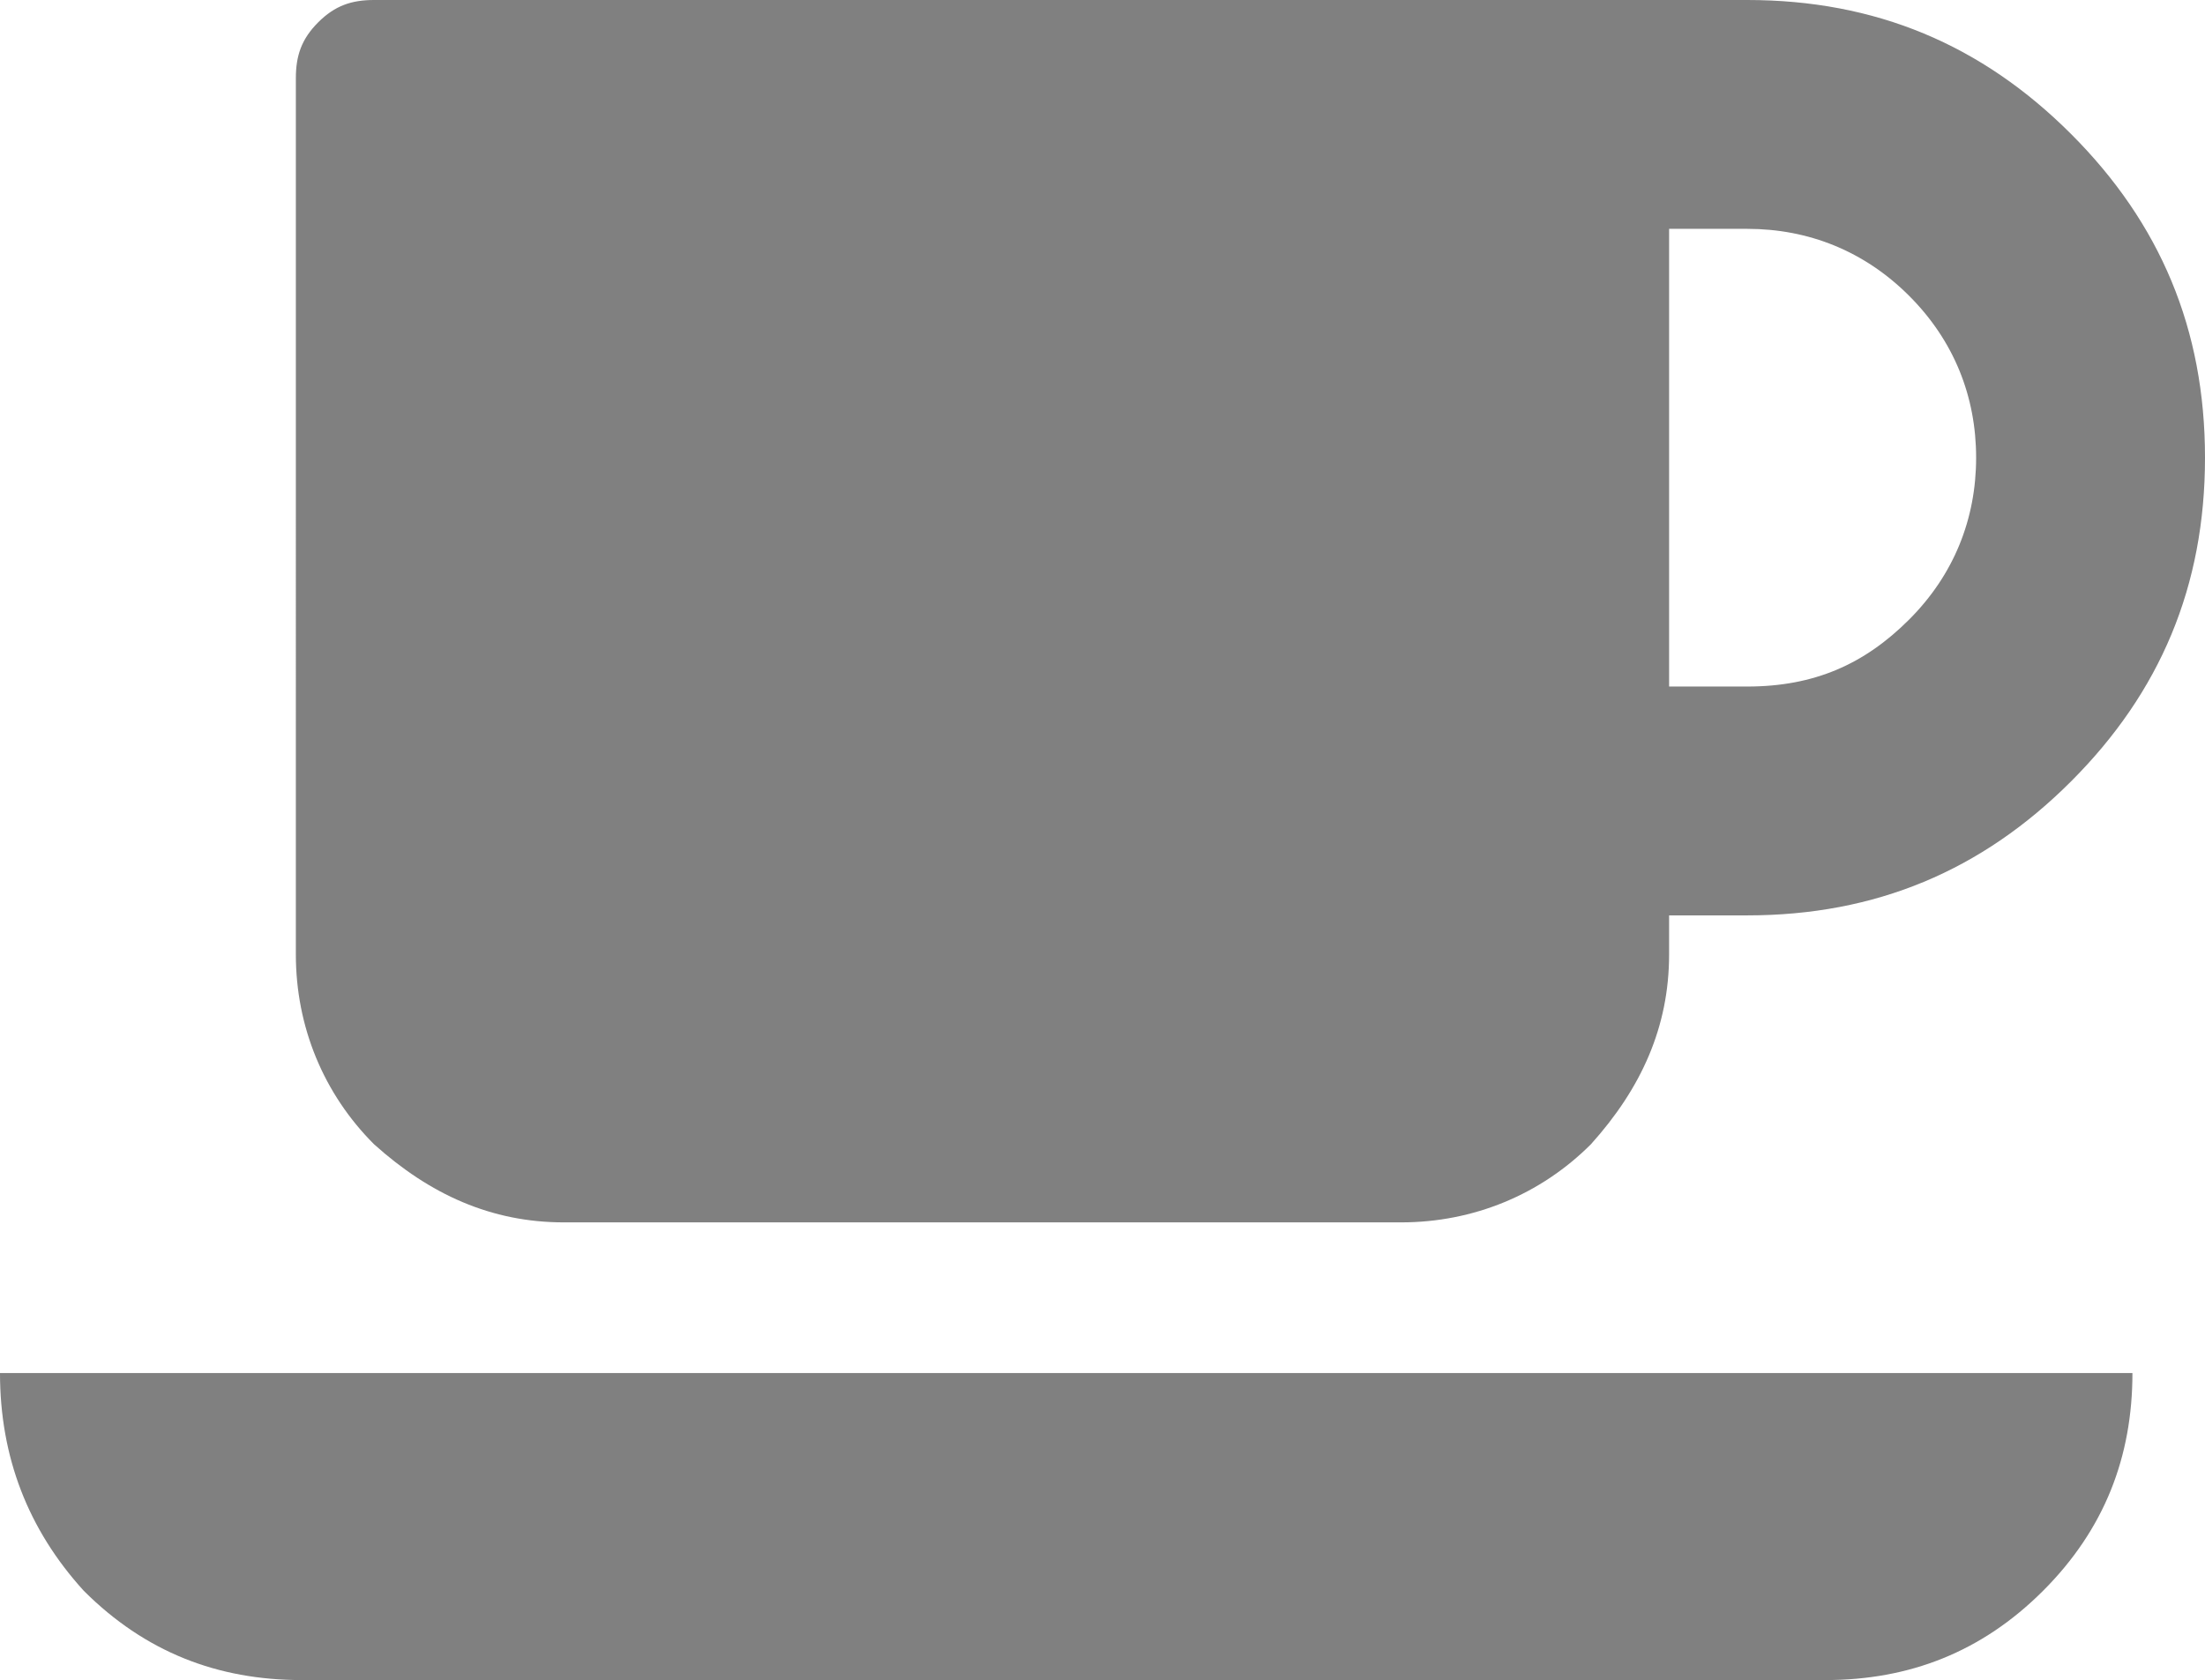 <?xml version="1.0" encoding="utf-8"?>
<!-- Generator: Adobe Illustrator 19.2.1, SVG Export Plug-In . SVG Version: 6.00 Build 0)  -->
<svg version="1.1" id="Layer_1" xmlns="http://www.w3.org/2000/svg" xmlns:xlink="http://www.w3.org/1999/xlink" x="0px" y="0px"
	 viewBox="0 0 39.5 30.1" style="enable-background:new 0 0 39.5 30.1;" xml:space="preserve">
<style type="text/css">
	.st0{fill:#808080;}
</style>
<g>
	<path class="st0" d="M0,24.6h38.2c0,1.5-0.5,2.8-1.6,3.9s-2.4,1.6-3.9,1.6H5.4c-1.5,0-2.8-0.5-3.9-1.6C0.5,27.4,0,26.1,0,24.6z
		 M37.1,2.4c1.6,1.6,2.4,3.5,2.4,5.8s-0.8,4.2-2.4,5.8c-1.6,1.6-3.5,2.4-5.8,2.4h-1.4v0.7c0,1.3-0.5,2.4-1.4,3.4
		c-0.9,0.9-2.1,1.4-3.4,1.4h-15c-1.3,0-2.4-0.5-3.4-1.4c-0.9-0.9-1.4-2.1-1.4-3.4V1.4c0-0.4,0.1-0.7,0.4-1S6.3,0,6.7,0h24.6
		C33.6,0,35.5,0.8,37.1,2.4z M34.2,11.1c0.8-0.8,1.2-1.8,1.2-2.9S35,6.1,34.2,5.3c-0.8-0.8-1.8-1.2-2.9-1.2h-1.4v8.2h1.4
		C32.5,12.3,33.4,11.9,34.2,11.1z"/>
</g>
</svg>

